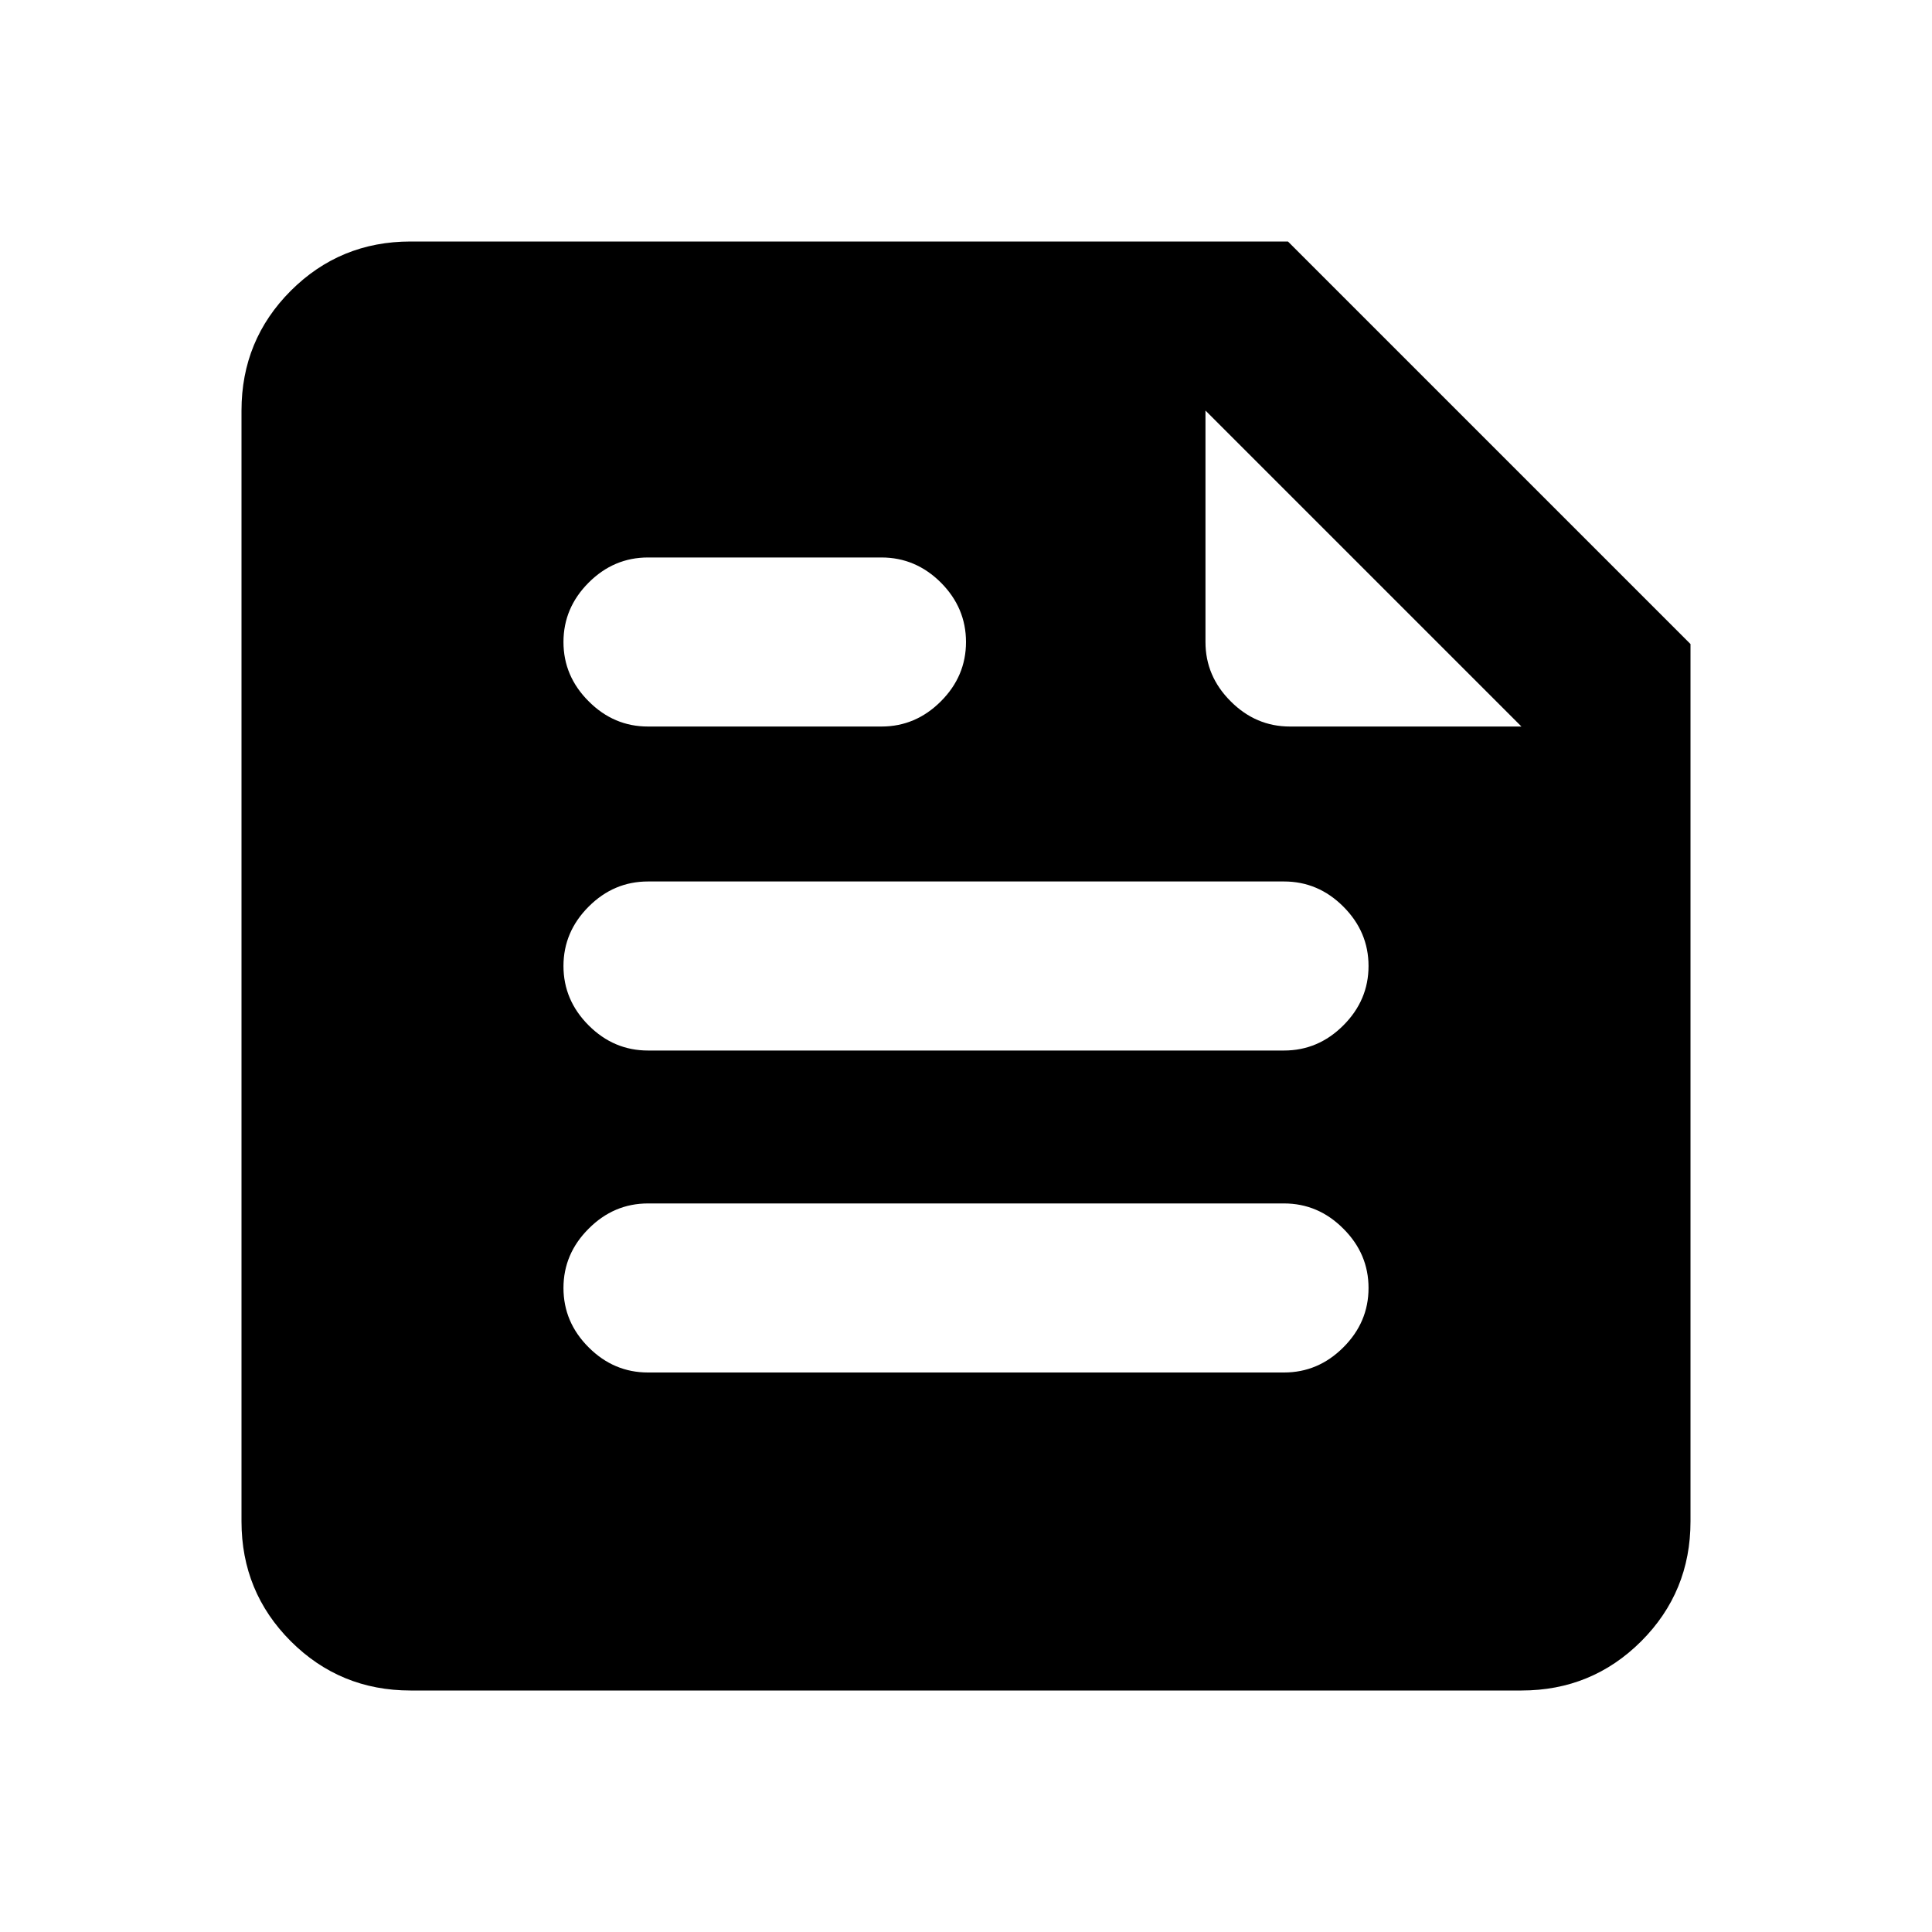 <svg xmlns="http://www.w3.org/2000/svg" height="20" width="20"><path d="M4.25 17.5Q3.521 17.5 3.01 16.99Q2.5 16.479 2.5 15.75V4.25Q2.5 3.521 3.01 3.01Q3.521 2.5 4.25 2.5H13.333L17.5 6.667V15.75Q17.5 16.479 16.99 16.99Q16.479 17.5 15.75 17.5ZM6.708 14.208H13.292Q13.646 14.208 13.906 13.948Q14.167 13.688 14.167 13.333Q14.167 12.979 13.906 12.719Q13.646 12.458 13.292 12.458H6.708Q6.354 12.458 6.094 12.719Q5.833 12.979 5.833 13.333Q5.833 13.688 6.094 13.948Q6.354 14.208 6.708 14.208ZM6.708 7.521H9.125Q9.479 7.521 9.74 7.26Q10 7 10 6.646Q10 6.292 9.74 6.031Q9.479 5.771 9.125 5.771H6.708Q6.354 5.771 6.094 6.031Q5.833 6.292 5.833 6.646Q5.833 7 6.094 7.26Q6.354 7.521 6.708 7.521ZM6.708 10.875H13.292Q13.646 10.875 13.906 10.615Q14.167 10.354 14.167 10Q14.167 9.646 13.906 9.385Q13.646 9.125 13.292 9.125H6.708Q6.354 9.125 6.094 9.385Q5.833 9.646 5.833 10Q5.833 10.354 6.094 10.615Q6.354 10.875 6.708 10.875ZM13.354 7.521H15.75L12.479 4.25V6.646Q12.479 7 12.74 7.26Q13 7.521 13.354 7.521Z"/></svg>